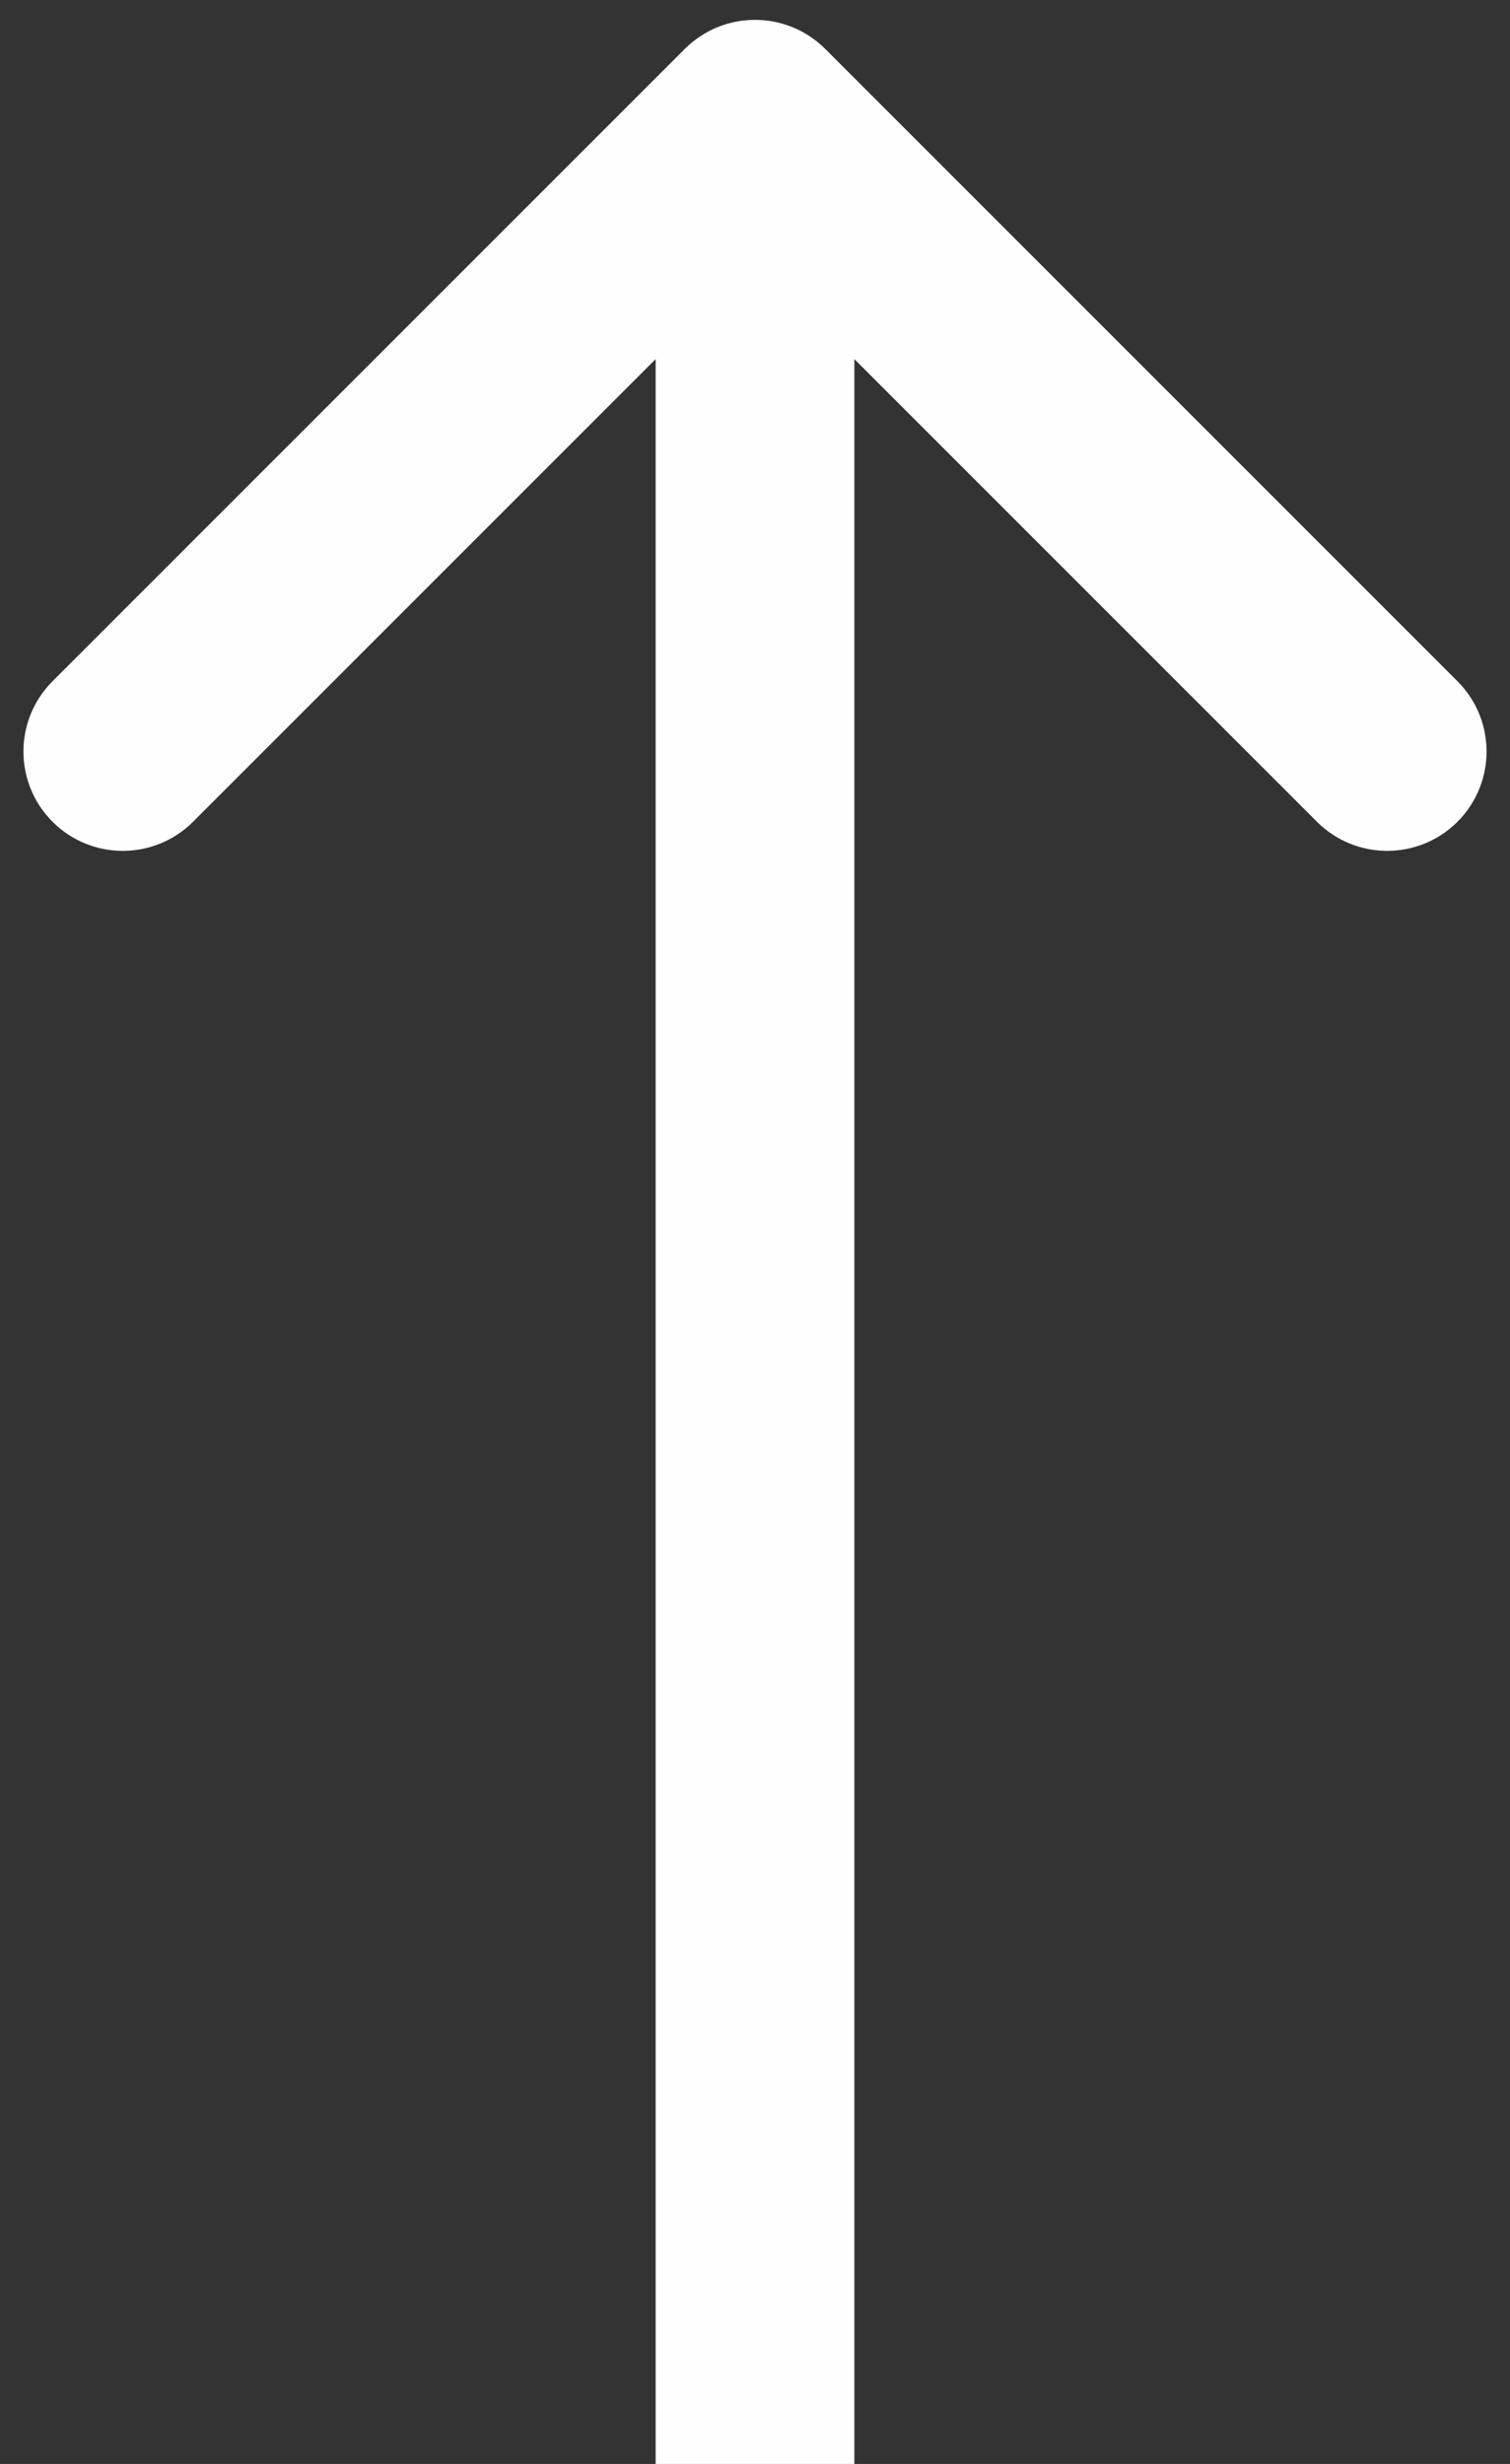 <svg width="38" height="62" viewBox="0 0 38 62" fill="none" xmlns="http://www.w3.org/2000/svg">
<rect x="0" y="0" width="38" height="62" fill="#333333" stroke="none"/>
<path d="M20.768 1.232C19.791 0.256 18.209 0.256 17.232 1.232L1.322 17.142C0.346 18.119 0.346 19.701 1.322 20.678C2.299 21.654 3.882 21.654 4.858 20.678L19 6.536L33.142 20.678C34.118 21.654 35.701 21.654 36.678 20.678C37.654 19.701 37.654 18.118 36.678 17.142L20.768 1.232ZM21.5 62L21.5 3L16.5 3L16.5 62L21.5 62Z" fill="#FFFEFE"/>
</svg>
